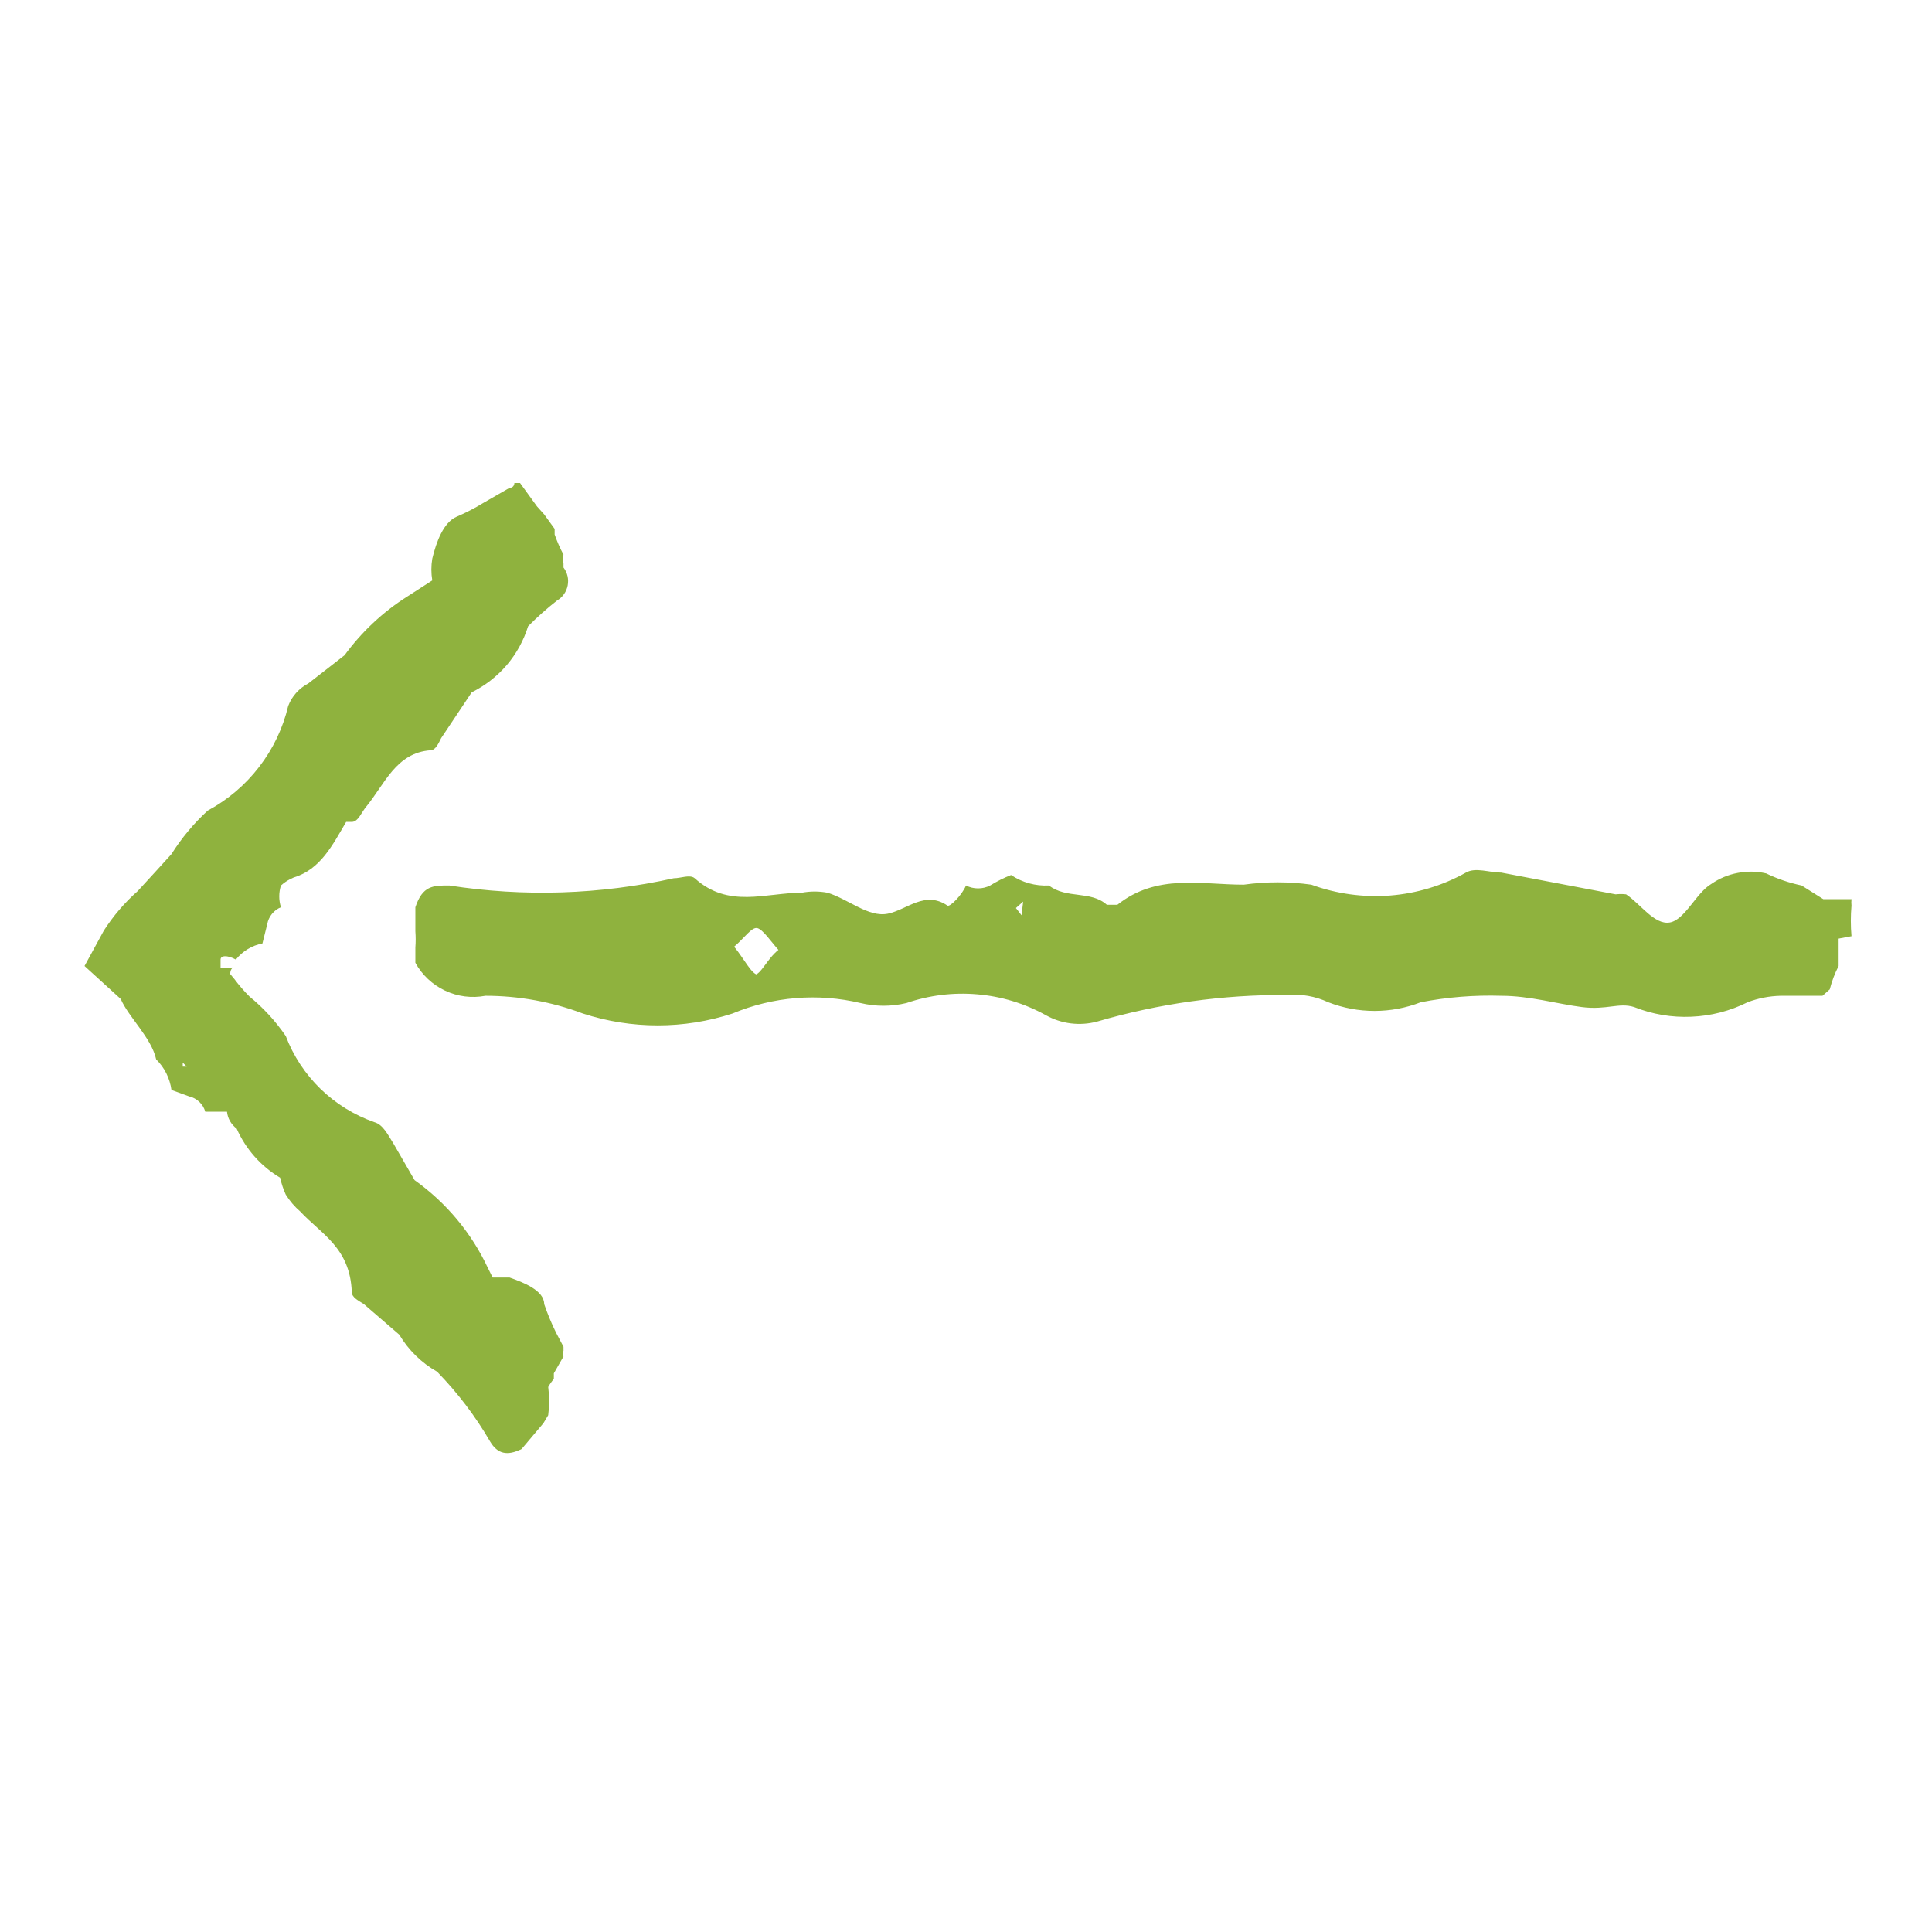 <svg width="24" height="24" viewBox="0 0 24 24" fill="none" xmlns="http://www.w3.org/2000/svg">
<path d="M23 11.63C22.989 11.504 22.989 11.376 23 11.25C22.997 11.223 22.997 11.197 23 11.17H22.8C22.8 11.17 22.73 11.17 22.7 11.17H22.65L22.38 11C22.228 10.968 22.08 10.918 21.94 10.85C21.824 10.823 21.703 10.821 21.586 10.844C21.469 10.866 21.358 10.912 21.26 10.98C21.07 11.09 20.93 11.43 20.74 11.46C20.55 11.49 20.38 11.23 20.2 11.11C20.157 11.105 20.113 11.105 20.07 11.11L18.65 10.84C18.5 10.84 18.33 10.77 18.21 10.84C17.92 11.002 17.598 11.099 17.266 11.125C16.935 11.15 16.602 11.104 16.29 10.99C16.011 10.951 15.729 10.951 15.45 10.99C14.92 10.99 14.37 10.85 13.88 11.24C13.88 11.24 13.79 11.24 13.75 11.24C13.55 11.06 13.25 11.17 13.03 11C12.863 11.009 12.698 10.963 12.56 10.87C12.47 10.905 12.383 10.949 12.3 11C12.254 11.024 12.202 11.036 12.15 11.036C12.098 11.036 12.046 11.024 12 11C11.95 11.12 11.8 11.27 11.77 11.25C11.49 11.06 11.27 11.3 11.03 11.35C10.79 11.4 10.54 11.17 10.28 11.09C10.174 11.07 10.066 11.07 9.96 11.09C9.51 11.09 9.05 11.29 8.63 10.91C8.57 10.86 8.46 10.91 8.37 10.91C7.454 11.114 6.508 11.144 5.58 11C5.38 11 5.25 11 5.16 11.27V11.57C5.165 11.636 5.165 11.703 5.16 11.77V11.9C5.16 11.9 5.16 11.9 5.16 11.96C5.243 12.111 5.372 12.232 5.529 12.306C5.685 12.38 5.86 12.402 6.03 12.37C6.443 12.37 6.853 12.444 7.24 12.59C7.844 12.787 8.496 12.787 9.1 12.59C9.603 12.38 10.16 12.334 10.69 12.46C10.877 12.505 11.073 12.505 11.26 12.46C11.543 12.363 11.843 12.326 12.141 12.352C12.439 12.377 12.728 12.465 12.99 12.61C13.185 12.72 13.415 12.748 13.63 12.69C14.397 12.466 15.191 12.355 15.99 12.36C16.165 12.345 16.341 12.376 16.5 12.45C16.87 12.594 17.28 12.594 17.65 12.45C17.979 12.386 18.315 12.36 18.65 12.37C19 12.37 19.34 12.47 19.65 12.51C19.96 12.55 20.11 12.45 20.3 12.51C20.526 12.6 20.768 12.641 21.011 12.63C21.254 12.62 21.492 12.559 21.71 12.45C21.841 12.4 21.98 12.373 22.12 12.37H22.33H22.56H22.64L22.73 12.29C22.756 12.189 22.792 12.092 22.84 12V11.92C22.84 11.83 22.84 11.75 22.84 11.66L23 11.63ZM9.42 12.11C9.34 12.11 9.25 11.92 9.12 11.76C9.25 11.65 9.34 11.51 9.41 11.53C9.48 11.55 9.58 11.7 9.67 11.8C9.53 11.91 9.45 12.11 9.37 12.11H9.42ZM12.69 11.37L12.62 11.28L12.71 11.2C12.71 11.2 12.76 11.2 12.71 11.2L12.69 11.37Z" fill="#8FB23E"/>
<path d="M7 16.85C6.994 16.839 6.991 16.827 6.991 16.815C6.991 16.803 6.994 16.791 7 16.78V16.73L6.91 16.56C6.852 16.443 6.802 16.323 6.76 16.2C6.76 16.03 6.5 15.93 6.33 15.87H6.12L6.06 15.75C5.856 15.314 5.542 14.939 5.15 14.66L4.89 14.21C4.82 14.1 4.76 13.97 4.65 13.94C4.4 13.852 4.172 13.711 3.982 13.527C3.792 13.342 3.644 13.118 3.55 12.87C3.424 12.686 3.273 12.521 3.1 12.38C3.031 12.311 2.968 12.238 2.91 12.16L2.86 12.1C2.86 12 2.94 12.02 2.86 12.02C2.821 12.03 2.779 12.03 2.74 12.02C2.74 12.02 2.74 11.97 2.74 11.92C2.74 11.87 2.82 11.86 2.93 11.92C3.013 11.816 3.13 11.745 3.26 11.72L3.32 11.48C3.328 11.434 3.348 11.39 3.378 11.353C3.408 11.316 3.446 11.288 3.49 11.27C3.462 11.182 3.462 11.088 3.49 11C3.537 10.957 3.591 10.924 3.65 10.9C3.98 10.8 4.13 10.5 4.3 10.21H4.37C4.45 10.21 4.49 10.09 4.55 10.02C4.78 9.74 4.92 9.35 5.35 9.32C5.41 9.32 5.45 9.23 5.48 9.17L5.86 8.6C6.026 8.518 6.174 8.403 6.295 8.262C6.415 8.121 6.505 7.957 6.56 7.78C6.673 7.666 6.793 7.559 6.92 7.46C6.954 7.44 6.983 7.413 7.006 7.381C7.029 7.348 7.044 7.312 7.052 7.273C7.059 7.234 7.059 7.194 7.05 7.156C7.041 7.118 7.024 7.081 7 7.05V7C6.99 6.964 6.99 6.926 7 6.89C6.957 6.81 6.92 6.726 6.89 6.64V6.57L6.76 6.39L6.67 6.29L6.46 6H6.39C6.39 6 6.39 6.06 6.33 6.06L6 6.25C5.894 6.315 5.784 6.371 5.67 6.42C5.51 6.49 5.42 6.73 5.37 6.94C5.355 7.029 5.355 7.121 5.37 7.21L5.06 7.41C4.756 7.602 4.492 7.85 4.28 8.14L3.83 8.49C3.715 8.55 3.626 8.649 3.58 8.77C3.515 9.045 3.392 9.303 3.219 9.527C3.047 9.751 2.829 9.936 2.58 10.07C2.407 10.229 2.255 10.411 2.13 10.61L1.93 10.83L1.71 11.07C1.548 11.213 1.407 11.378 1.29 11.56L1.05 12L1.5 12.41C1.6 12.64 1.88 12.89 1.94 13.16C2.044 13.262 2.11 13.396 2.13 13.54L2.35 13.62C2.397 13.631 2.441 13.654 2.476 13.688C2.511 13.721 2.537 13.763 2.55 13.81C2.64 13.81 2.81 13.81 2.82 13.81C2.824 13.851 2.837 13.892 2.858 13.928C2.879 13.964 2.907 13.995 2.94 14.02C3.052 14.274 3.241 14.488 3.48 14.63C3.496 14.702 3.519 14.773 3.55 14.84C3.599 14.919 3.66 14.99 3.73 15.05C3.99 15.33 4.35 15.5 4.37 16.05C4.37 16.12 4.46 16.16 4.52 16.2L4.96 16.58C5.074 16.771 5.236 16.93 5.43 17.04C5.685 17.302 5.907 17.594 6.09 17.91C6.18 18.06 6.3 18.09 6.48 18L6.64 17.81L6.75 17.68L6.81 17.58C6.825 17.464 6.825 17.346 6.81 17.23C6.83 17.194 6.853 17.161 6.88 17.13V17.06L7 16.85ZM2.37 13.25H2.27V13.2L2.33 13.26L2.37 13.25Z" fill="#8FB23E"/>
</svg>
